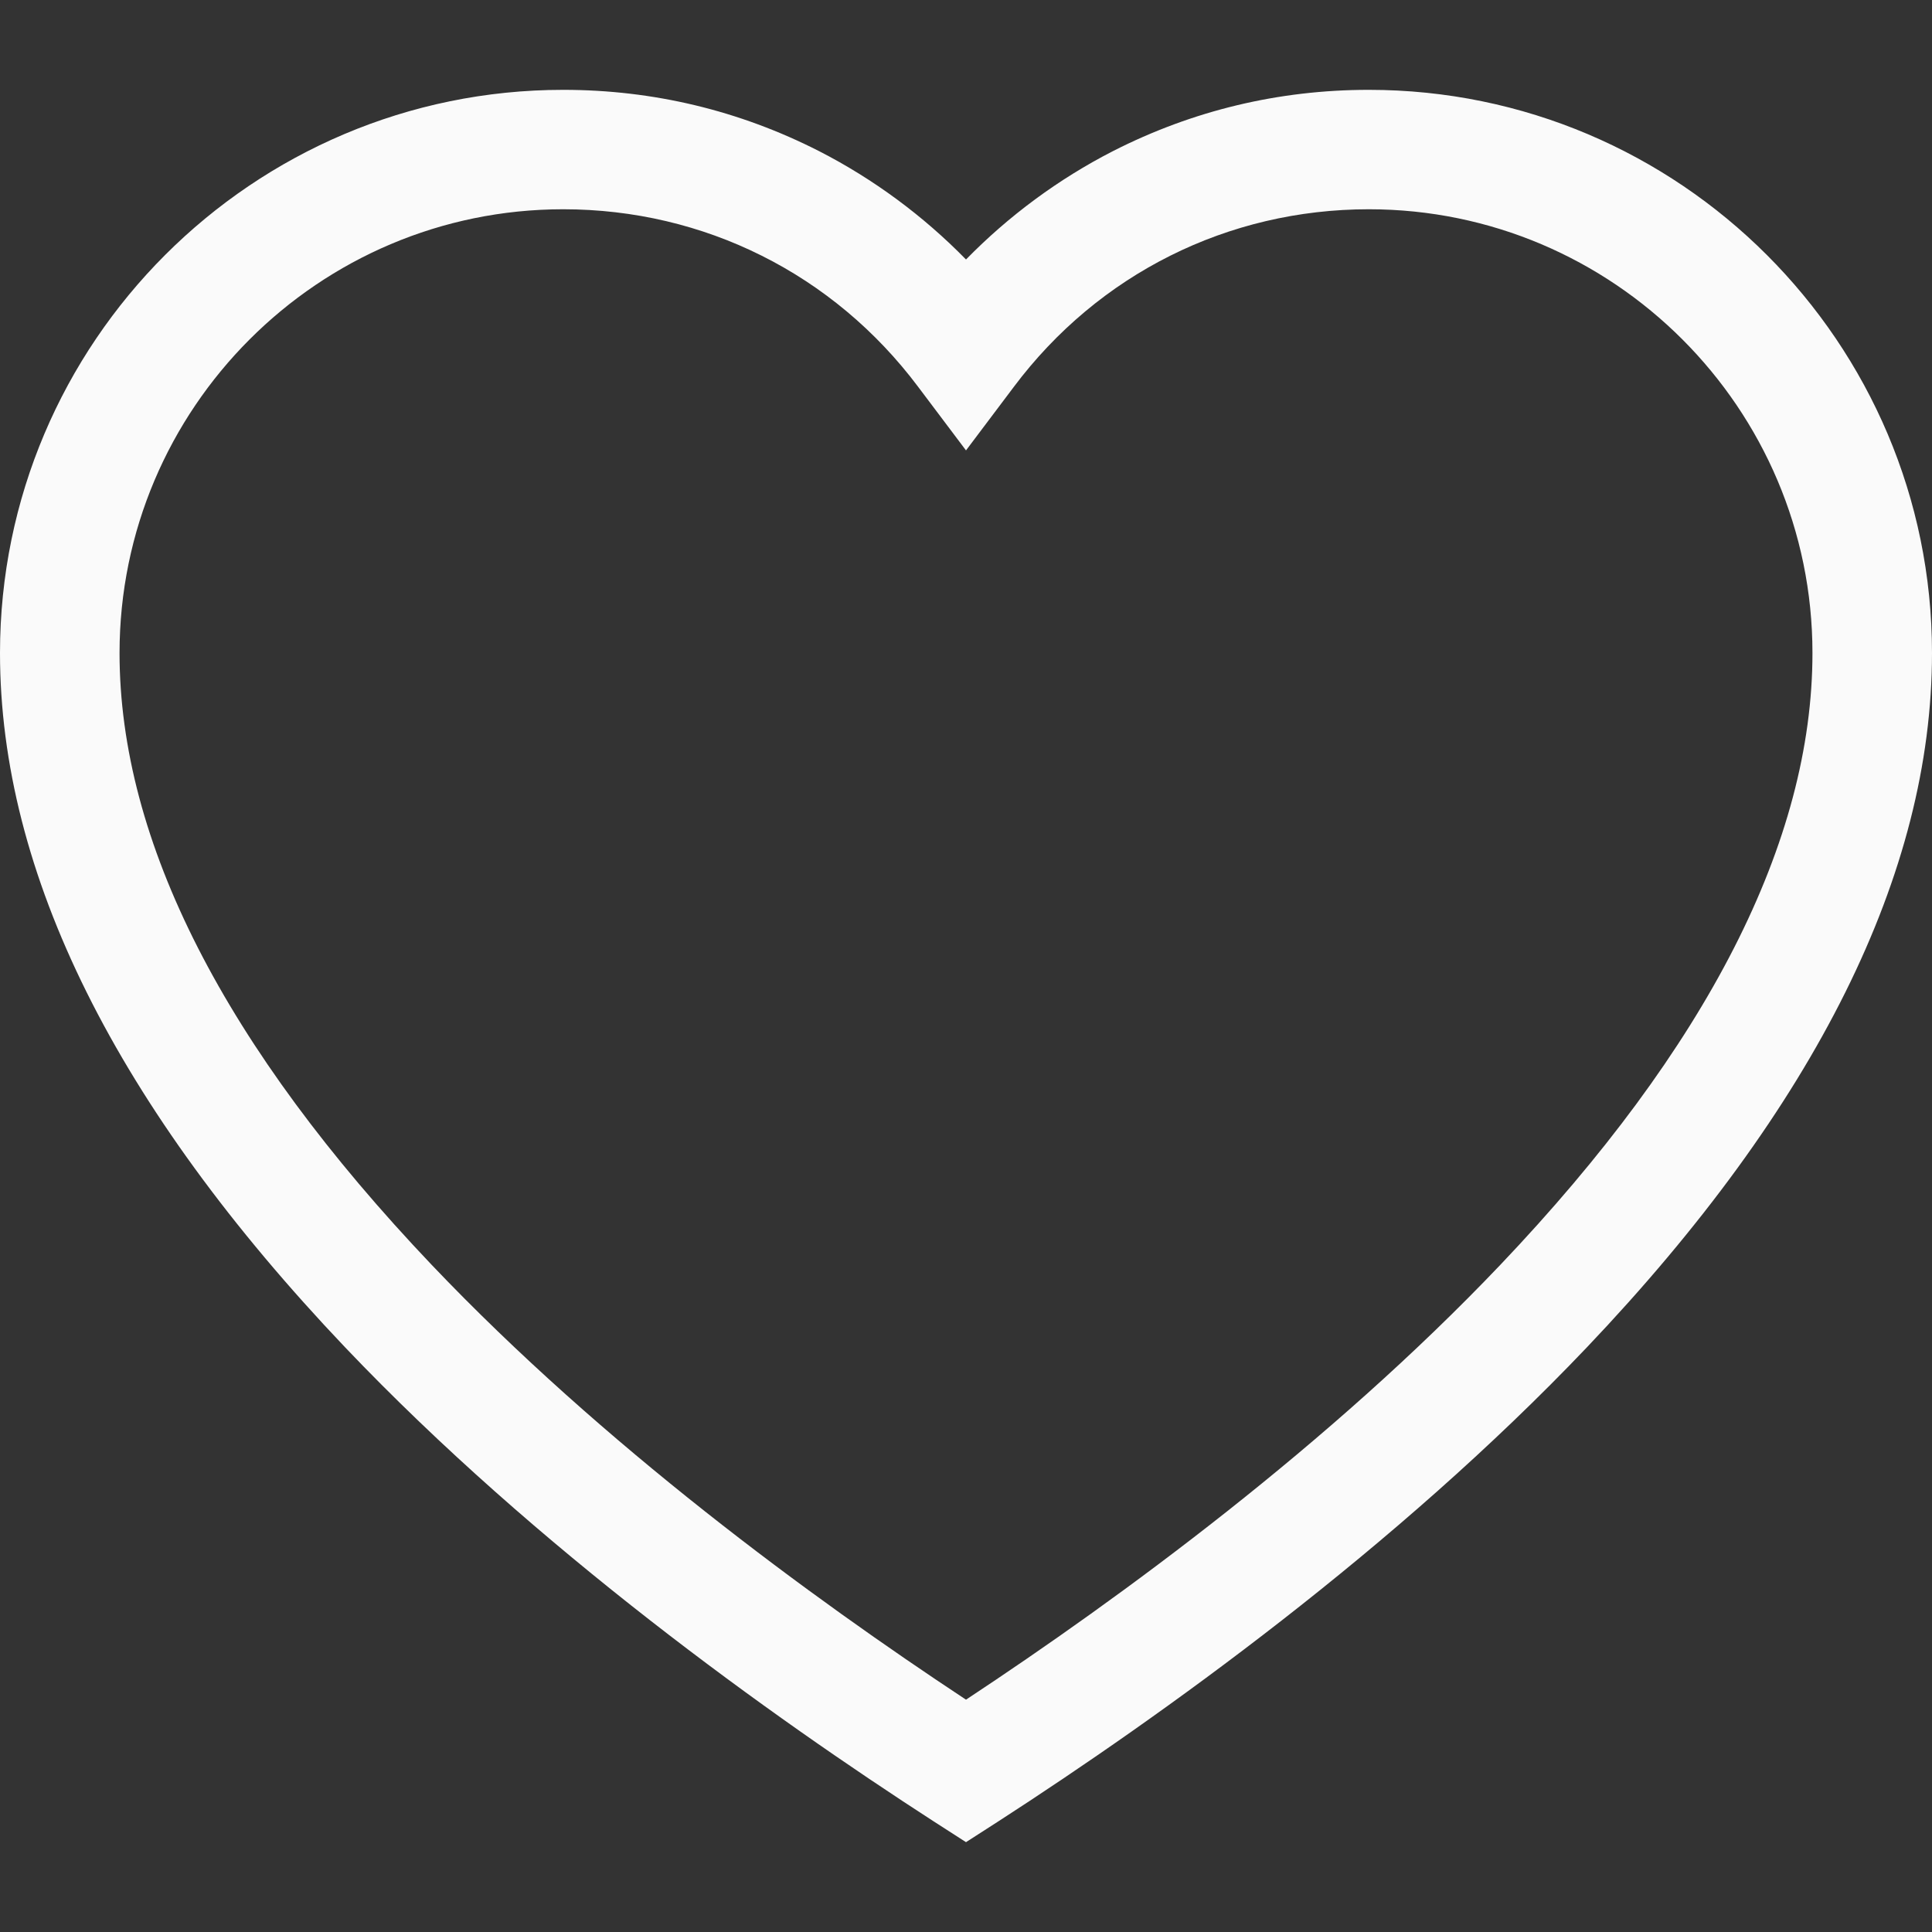 <svg width="16" height="16" viewBox="0 0 16 16" fill="none" xmlns="http://www.w3.org/2000/svg">
<rect x="0" y="0" width="16" height="16" fill="#333333" stroke="none"/>
<path d="M11.336 0.744C10.59 0.744 9.877 0.915 9.216 1.252C8.767 1.482 8.354 1.787 8 2.149C7.646 1.787 7.233 1.482 6.784 1.252C6.123 0.915 5.41 0.744 4.664 0.744C2.092 0.744 0 2.836 0 5.408C0 7.23 0.962 9.164 2.859 11.159C4.444 12.824 6.383 14.212 7.731 15.083L8 15.256L8.269 15.083C9.617 14.212 11.556 12.824 13.141 11.159C15.038 9.164 16 7.23 16 5.408C16 2.836 13.908 0.744 11.336 0.744ZM12.424 10.476C11.008 11.964 9.283 13.229 8 14.076C6.717 13.229 4.992 11.964 3.576 10.476C1.86 8.672 0.99 6.967 0.99 5.408C0.99 3.382 2.638 1.733 4.664 1.733C5.831 1.733 6.903 2.269 7.604 3.204L8 3.73L8.396 3.204C9.097 2.269 10.169 1.733 11.336 1.733C13.362 1.733 15.01 3.382 15.01 5.408C15.01 6.967 14.14 8.672 12.424 10.476Z" fill="#FAFAFA"/>
</svg>
